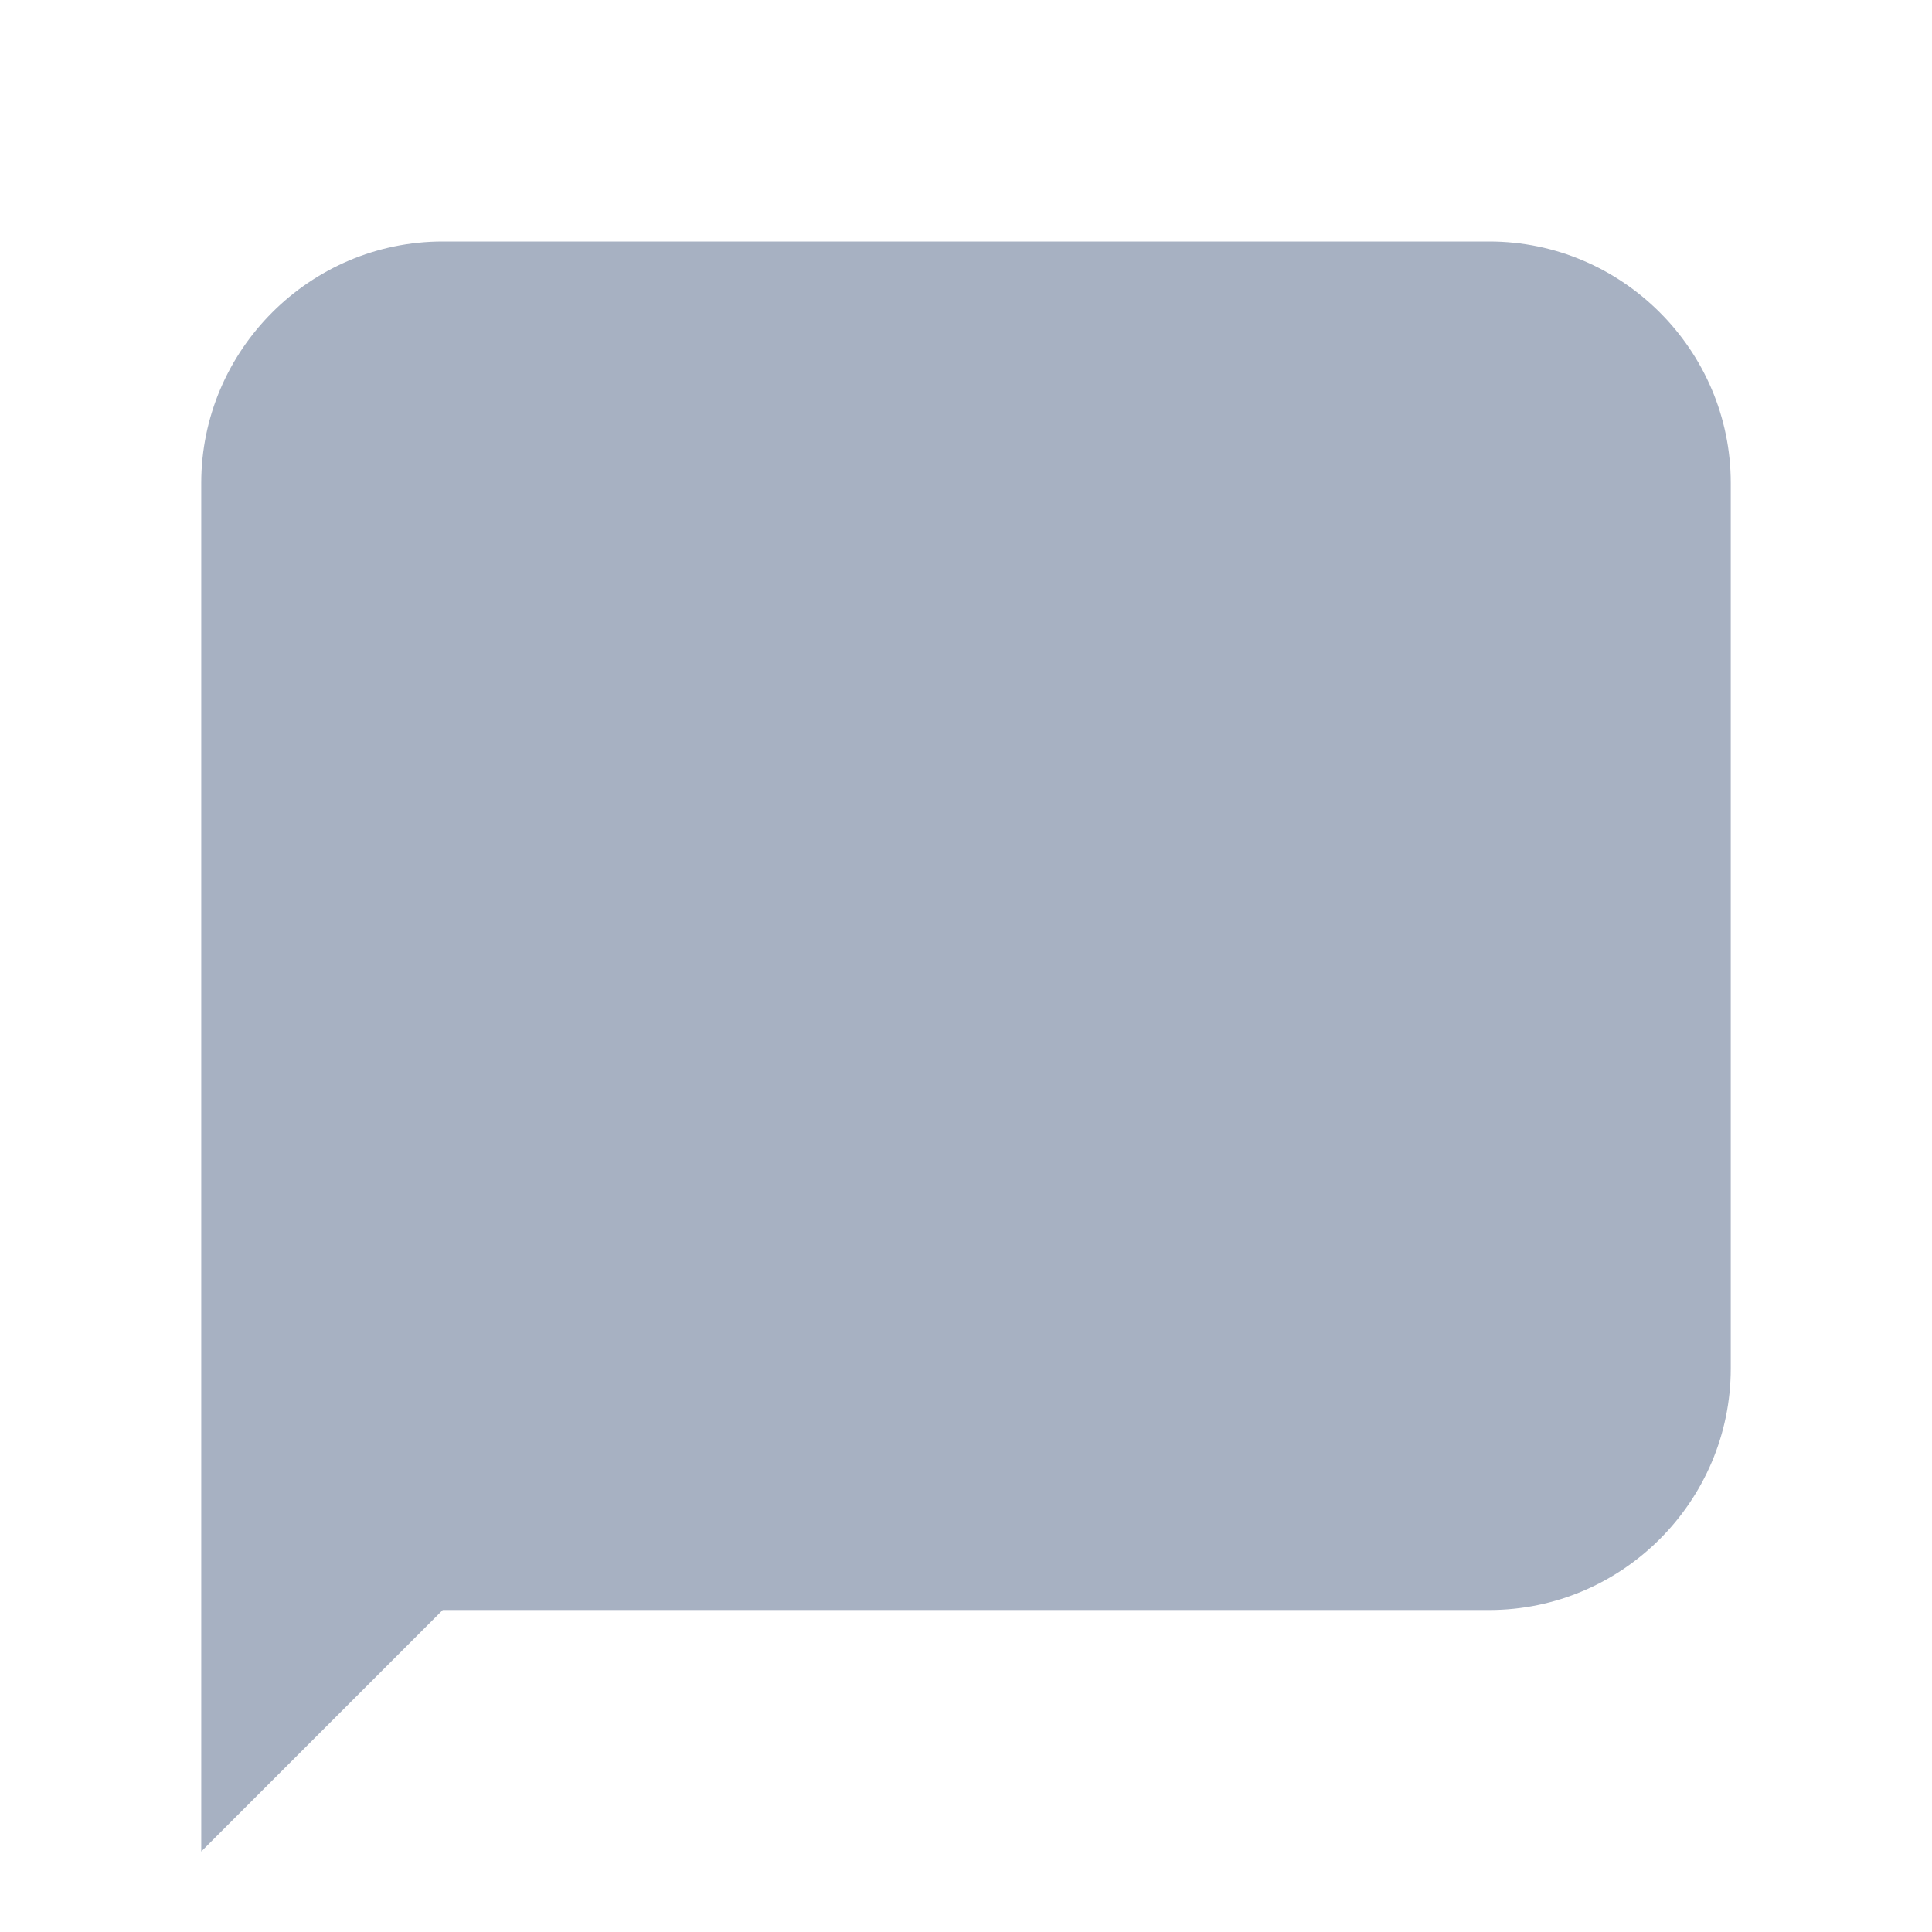 <?xml version="1.0" standalone="no"?><!DOCTYPE svg PUBLIC "-//W3C//DTD SVG 1.1//EN" "http://www.w3.org/Graphics/SVG/1.1/DTD/svg11.dtd"><svg t="1492421862691" class="icon" style="" viewBox="0 0 1024 1024" version="1.1" xmlns="http://www.w3.org/2000/svg" p-id="8694" xmlns:xlink="http://www.w3.org/1999/xlink" width="20" height="20"><defs><style type="text/css"></style></defs><path d="M789.333 853.333 234.667 853.333l-128 128L106.667 256c0-70.4 57.6-128 128-128l554.667 0c70.4 0 128 57.6 128 128l0 469.333C917.333 795.733 859.733 853.333 789.333 853.333z" p-id="8695" fill="#a7b1c2"></path><path d="M469.333 426.667l85.333 0 0 234.667-85.333 0 0-234.667Z" p-id="8696" fill="#a7b1c2"></path><path d="M512 320m-42.667 0a2 2 0 1 0 85.333 0 2 2 0 1 0-85.333 0Z" p-id="8697" fill="#a7b1c2"></path></svg>
